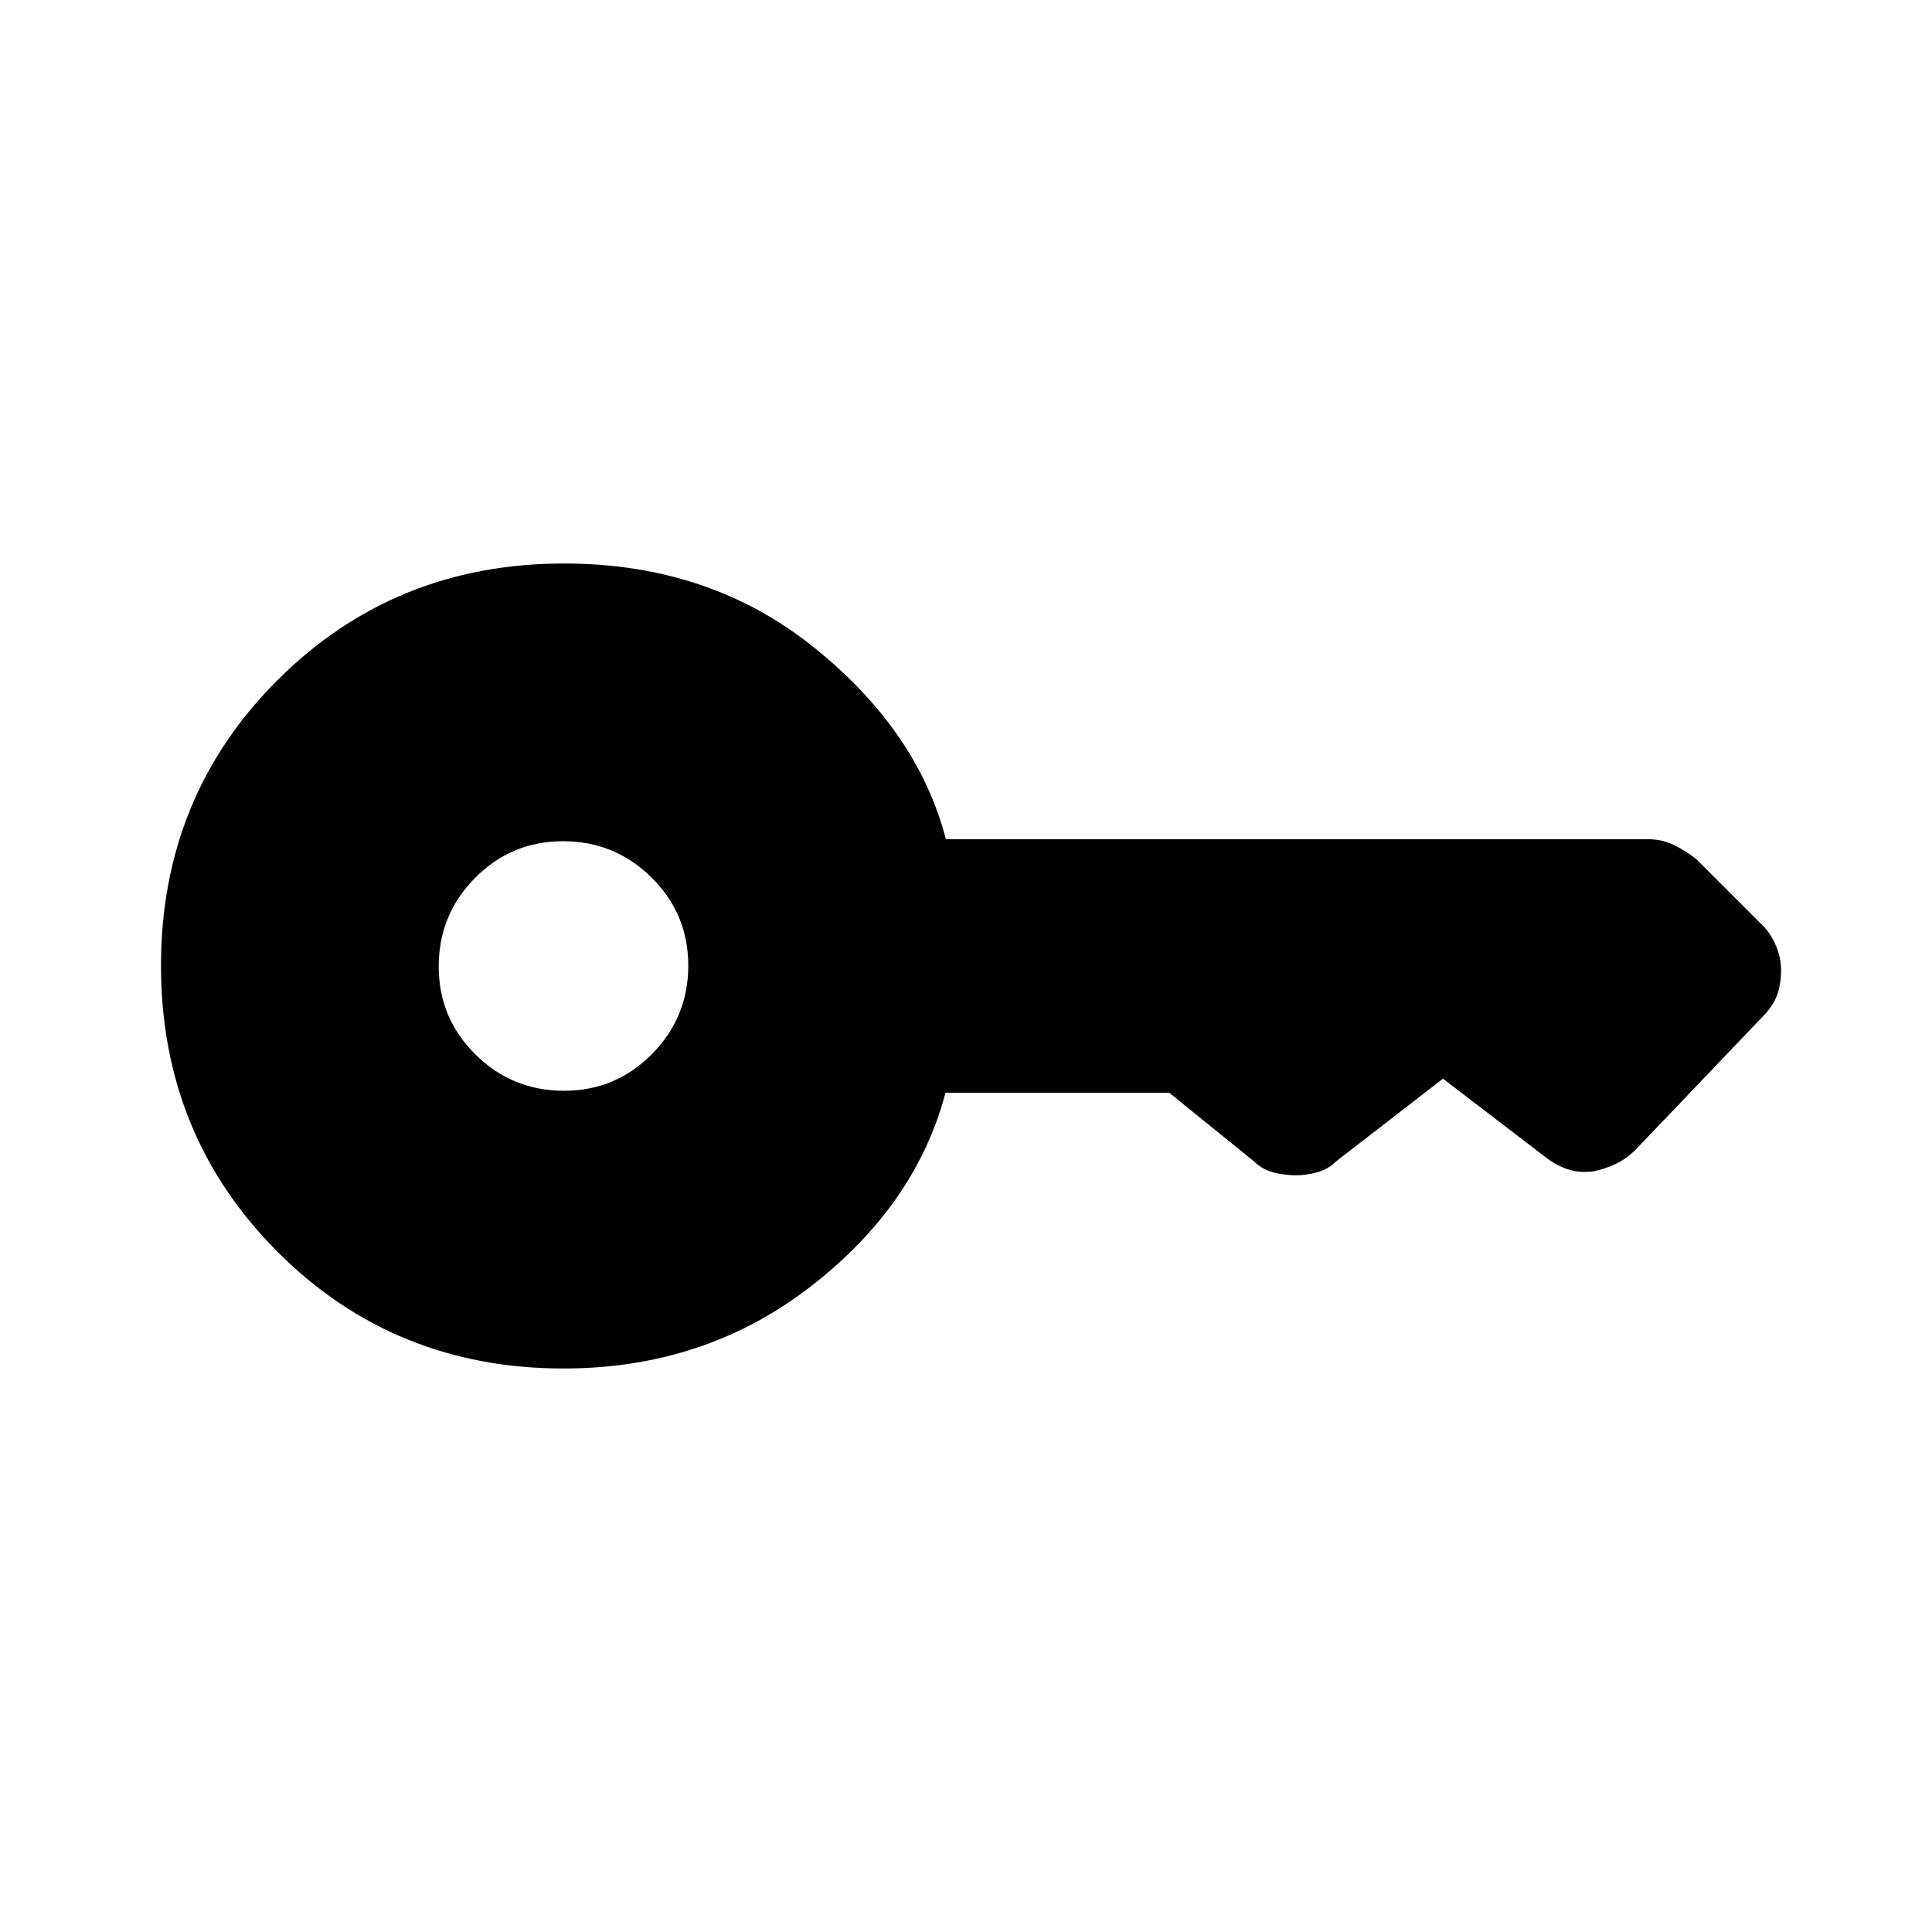 <svg xmlns="http://www.w3.org/2000/svg" width="48" height="48" viewBox="0 -960 960 960"><path d="M280.212-418q-25.712 0-43.962-18.038Q218-454.075 218-479.788q0-25.712 18.038-43.962Q254.075-542 279.788-542q25.712 0 43.962 18.038Q342-505.925 342-480.212q0 25.712-18.038 43.962Q305.925-418 280.212-418ZM280-280q70 0 122.5-40.5t67.306-96.5H581l42 34q4 4 9.5 5.5T644-376q5 0 10.5-1.5t9.5-5.5l53-41 51 39q5 4 11 6t13 1q5-1 10.5-3.5T813-389l63-66q5-5 7-10.5t2-12.5q0-6-2.5-12t-6.5-10l-33-33q-5-4-11-7t-13-3H470q-14-54-65.804-95.5Q352.391-680 280.261-680 196-680 138-622.159q-58 57.84-58 142Q80-396 137.887-338 195.775-280 280-280Z"/></svg>
